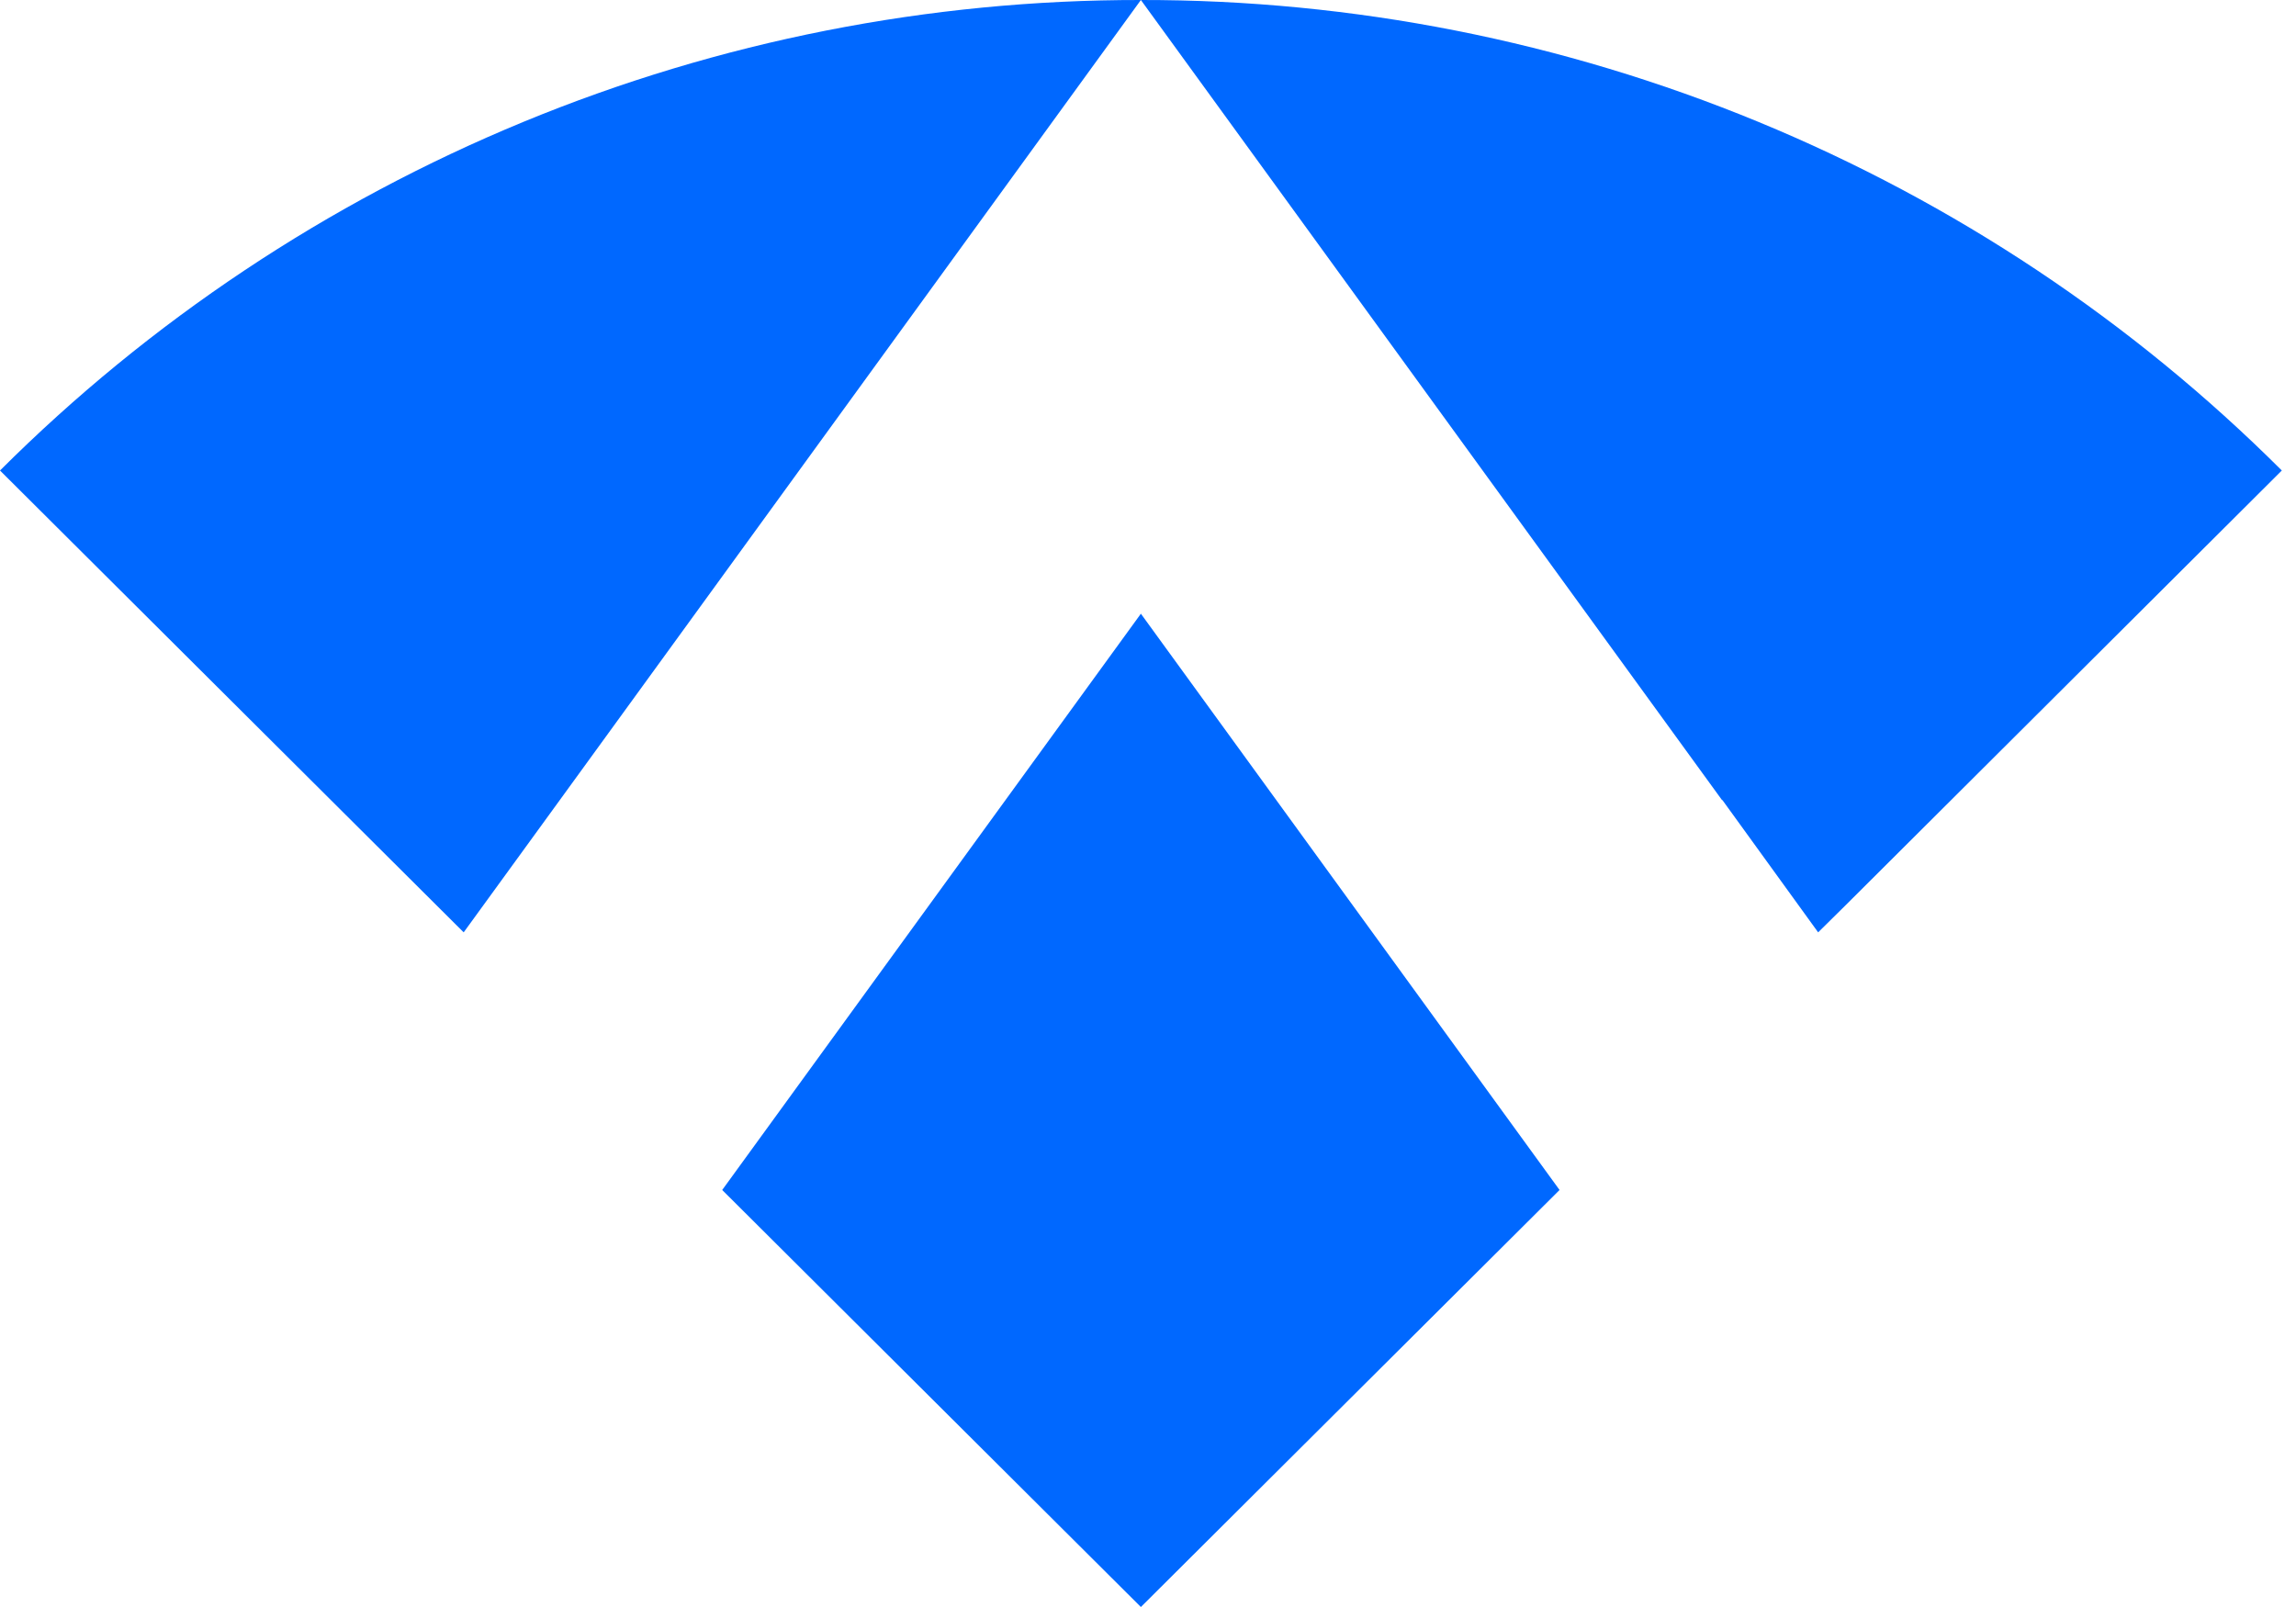 <svg width="40" height="28" viewBox="0 0 40 28" fill="none" xmlns="http://www.w3.org/2000/svg">
<path d="M19.876 2.27558e-05L9.755 13.937L8.078 16.245L7.594 15.763L0 8.198C2.608 5.595 5.706 3.531 9.117 2.124C12.528 0.717 16.185 -0.005 19.876 2.27558e-05V2.27558e-05Z" fill="#0068FF"/>
<path d="M39.753 8.198L32.163 15.763L31.675 16.245L30.007 13.94H30L19.876 2.27558e-05C23.568 -0.005 27.224 0.717 30.635 2.124C34.046 3.531 37.145 5.595 39.753 8.198V8.198Z" fill="#0068FF"/>
<path d="M27.17 20.734L19.876 28L12.582 20.734L19.876 10.693L27.17 20.734Z" fill="#0068FF"/>
</svg>

